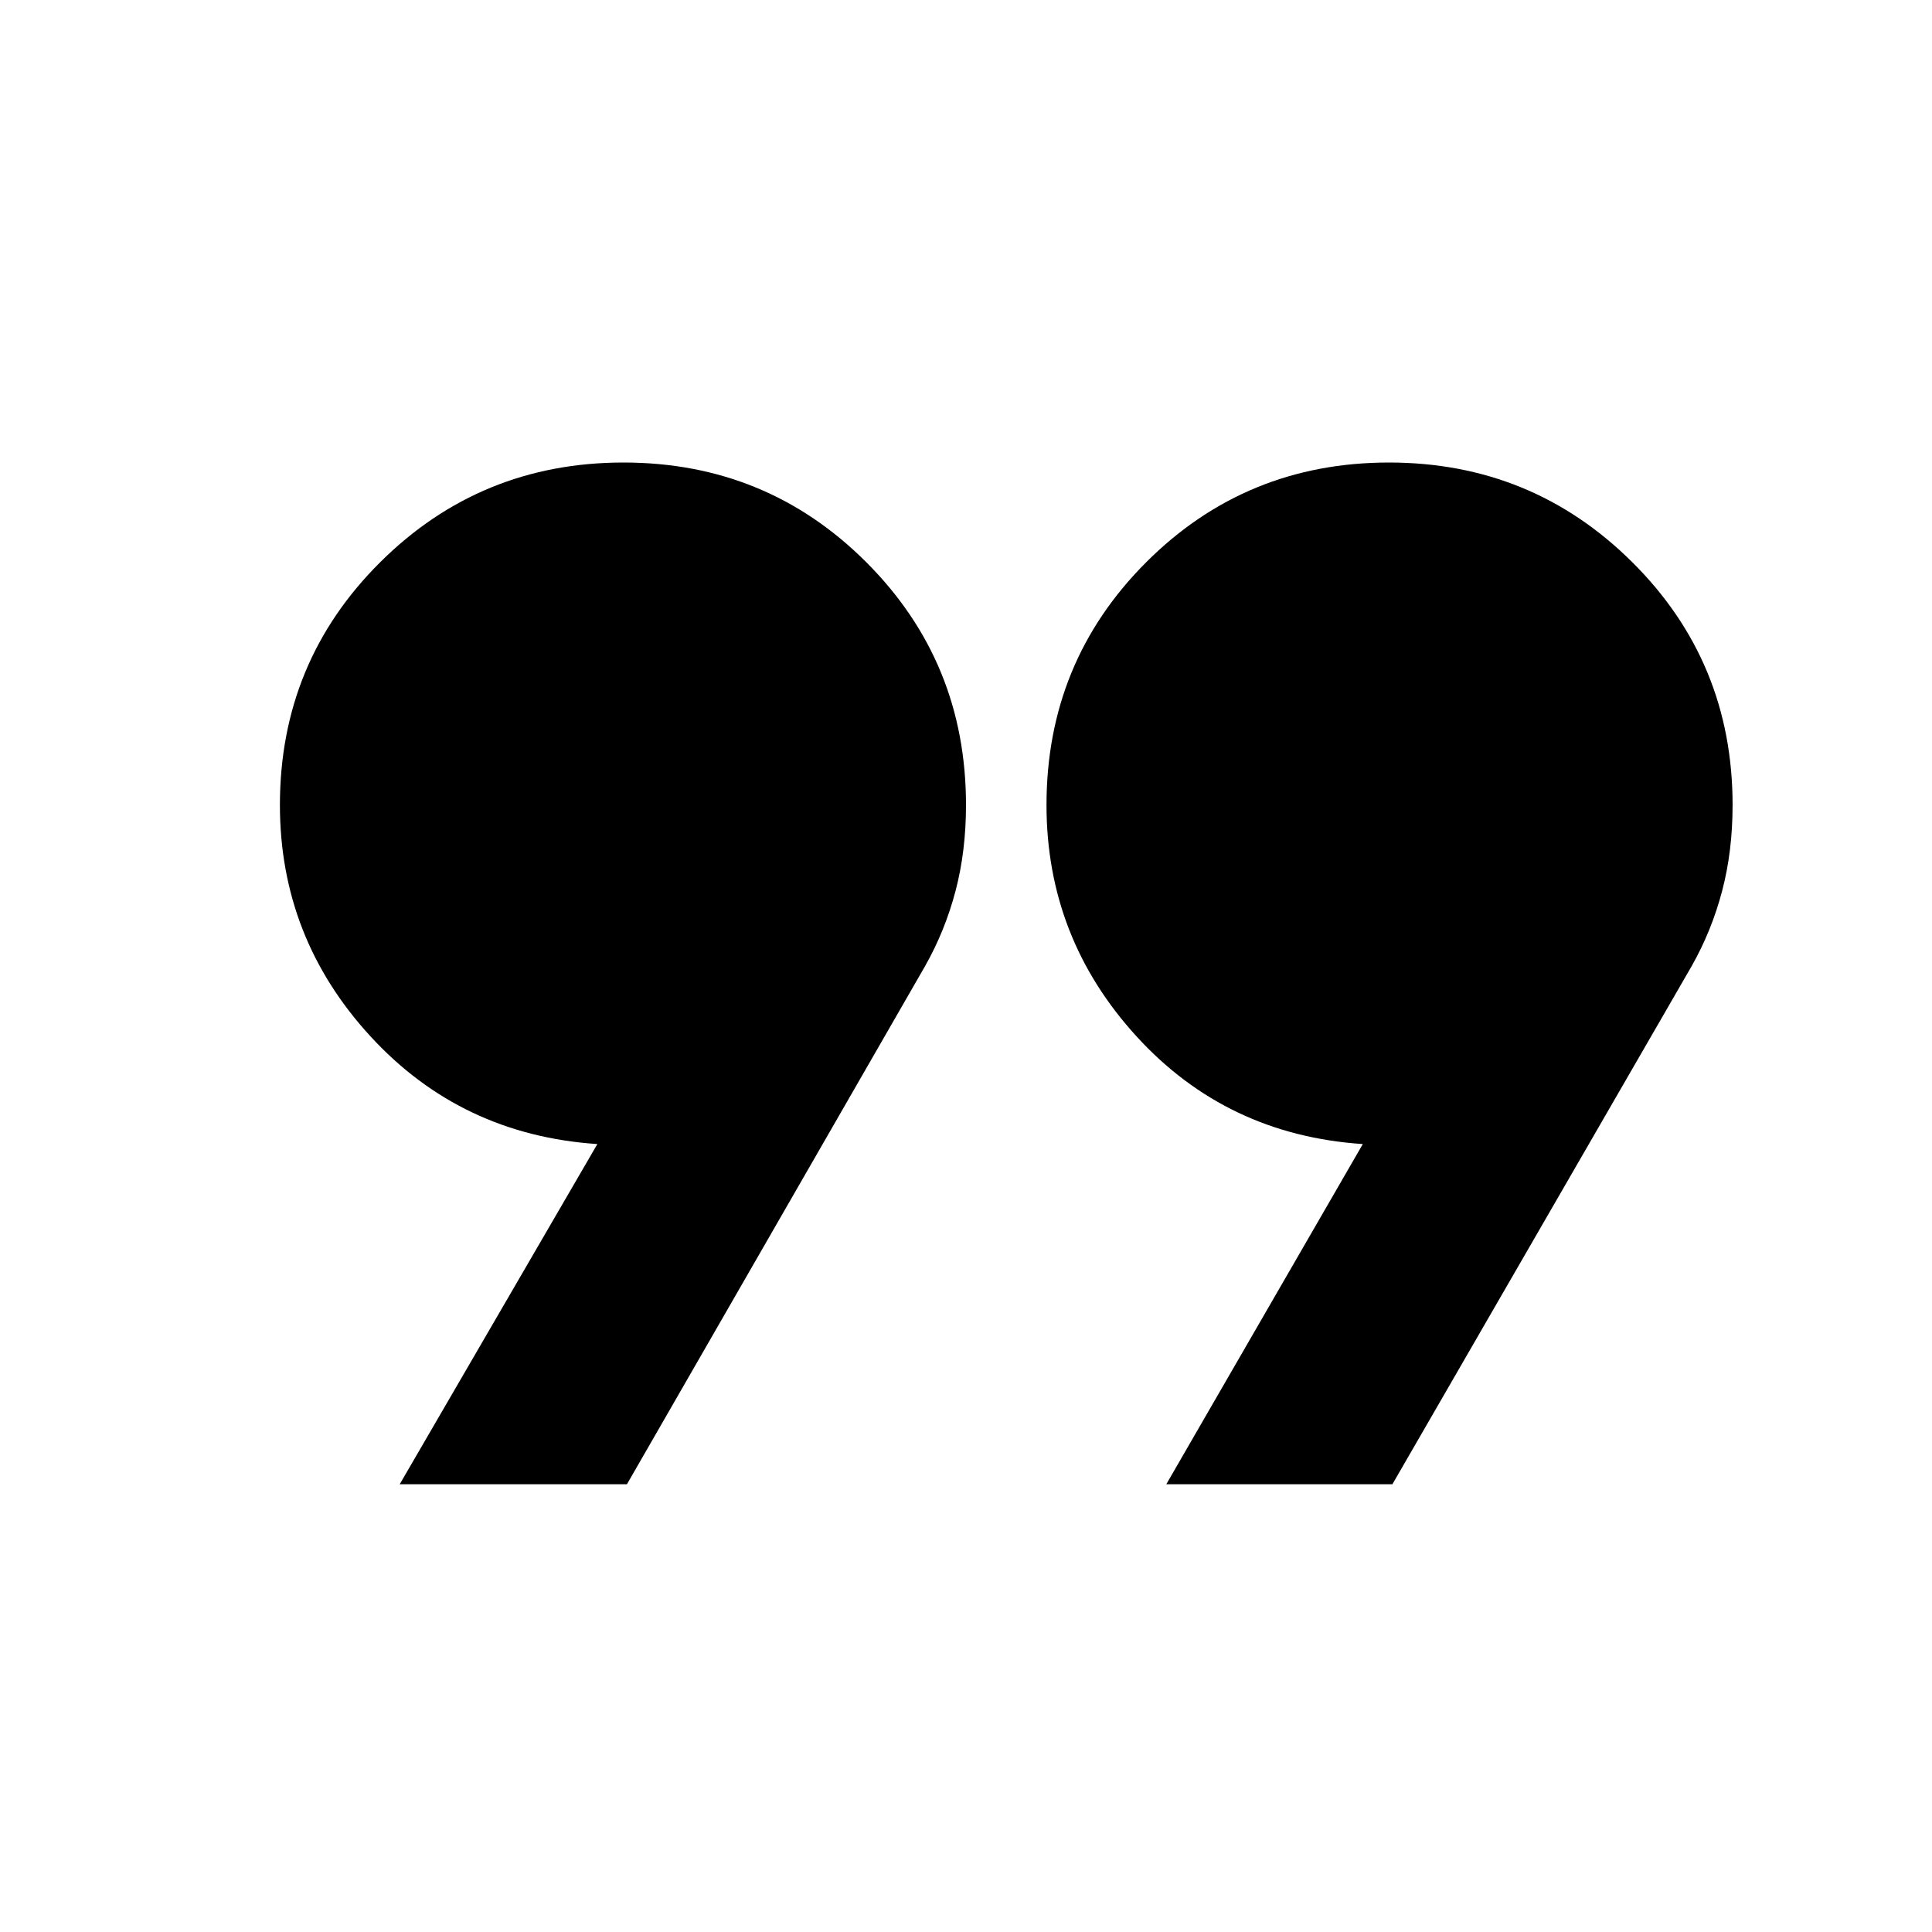 <svg xmlns="http://www.w3.org/2000/svg" height="24" viewBox="0 -960 960 960" width="24"><path d="m198.607-222.477 98.218-169.044q-67.696-4.522-112.717-53.501Q139.086-494 139.086-560q0-71.087 49.826-120.631 49.826-49.543 120.914-49.543 71.087 0 120.63 49.543Q480-631.087 480-560q0 23-5.217 42.783-5.218 19.782-15.087 37.217L311.521-222.477H198.607Zm380.914 0 97.653-169.044q-67.696-4.522-112.435-53.501Q520-494 520-560q0-71.087 49.544-120.631 49.543-49.543 120.63-49.543 71.088 0 120.914 49.543Q860.914-631.087 860.914-560q0 23-5.217 42.783-5.218 19.782-15.087 37.217L691.87-222.477H579.521Z"/></svg>